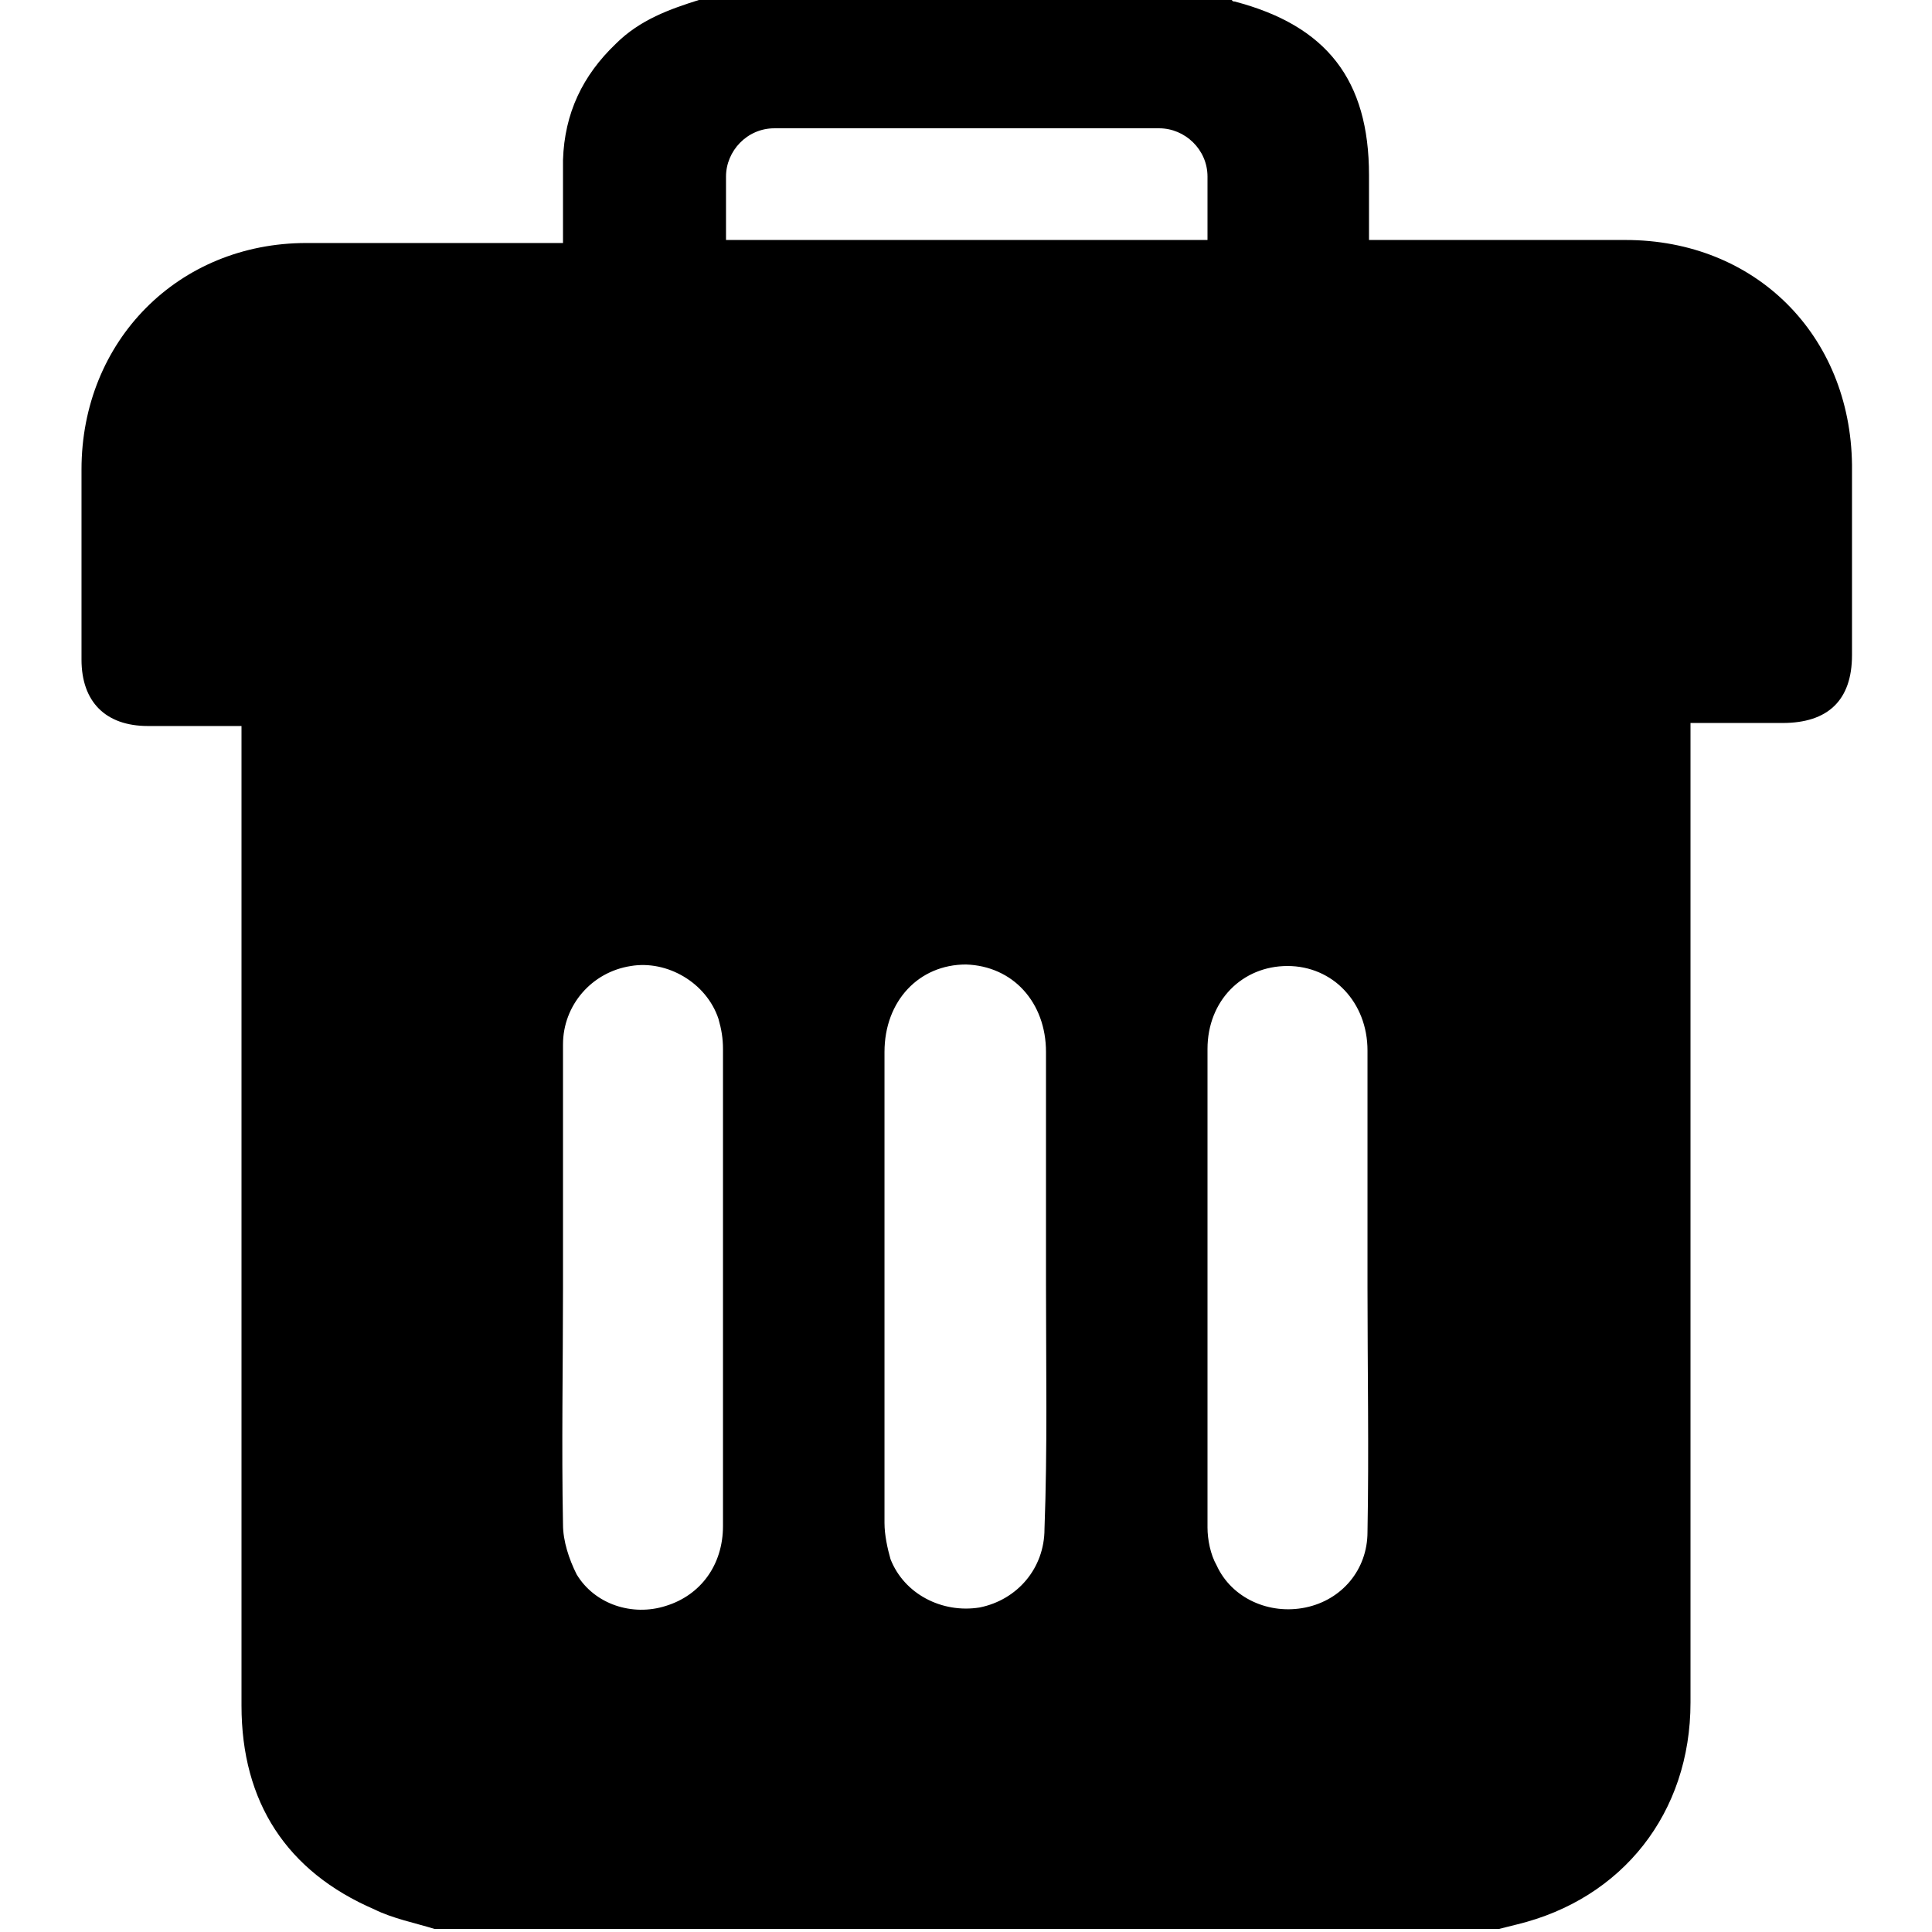 <svg xmlns="http://www.w3.org/2000/svg" viewBox="0 0 128 128">
  <path d="M46.3 0h35.3c.1.1.1.1.2.1 6.1 1.6 8.9 5.2 8.9 11.5v4.3h17c8.6 0 14.9 6.3 15 14.9v12.6c0 3-1.6 4.5-4.6 4.5H112v64.9c0 7.3-4.5 13-11.5 14.7l-1.2.3H28.8c-1.3-.4-2.8-.7-4-1.3C19 124 16 119.4 16 113V48.1H9.8c-2.8 0-4.4-1.6-4.4-4.4V31.1c0-8.5 6.4-15 14.9-15h17v-5.5c.1-3.1 1.3-5.6 3.5-7.7C42.4 1.3 44.4.6 46.3 0zm-9 85.3c0 5.2-.1 10.5 0 15.7 0 1.1.4 2.3.9 3.3 1.2 2 3.7 2.8 5.9 2.1 2.3-.7 3.8-2.7 3.8-5.3V69.5c0-.7-.1-1.3-.3-2-.8-2.4-3.4-3.9-5.8-3.5-2.6.4-4.5 2.6-4.5 5.2v16.1zm32-.1V69.7c0-3.3-2.2-5.7-5.3-5.8-3.1 0-5.4 2.4-5.4 5.8v31.2c0 .8.2 1.7.4 2.4.9 2.3 3.4 3.6 5.9 3.2 2.5-.5 4.3-2.6 4.3-5.2.2-5.3.1-10.7.1-16.1zm21.3.1s.1 0 0 0V69.6c0-3.2-2.3-5.6-5.3-5.6S80 66.3 80 69.5v31.7c0 .8.2 1.8.6 2.5 1 2.2 3.5 3.3 5.9 2.8 2.4-.5 4.1-2.5 4.1-5 .1-5.4 0-10.8 0-16.2zM48.1 15.9H80v-4.2c0-1.8-1.5-3.2-3.2-3.2H51.3c-1.8 0-3.2 1.5-3.2 3.2v4.2z"/>
</svg>
